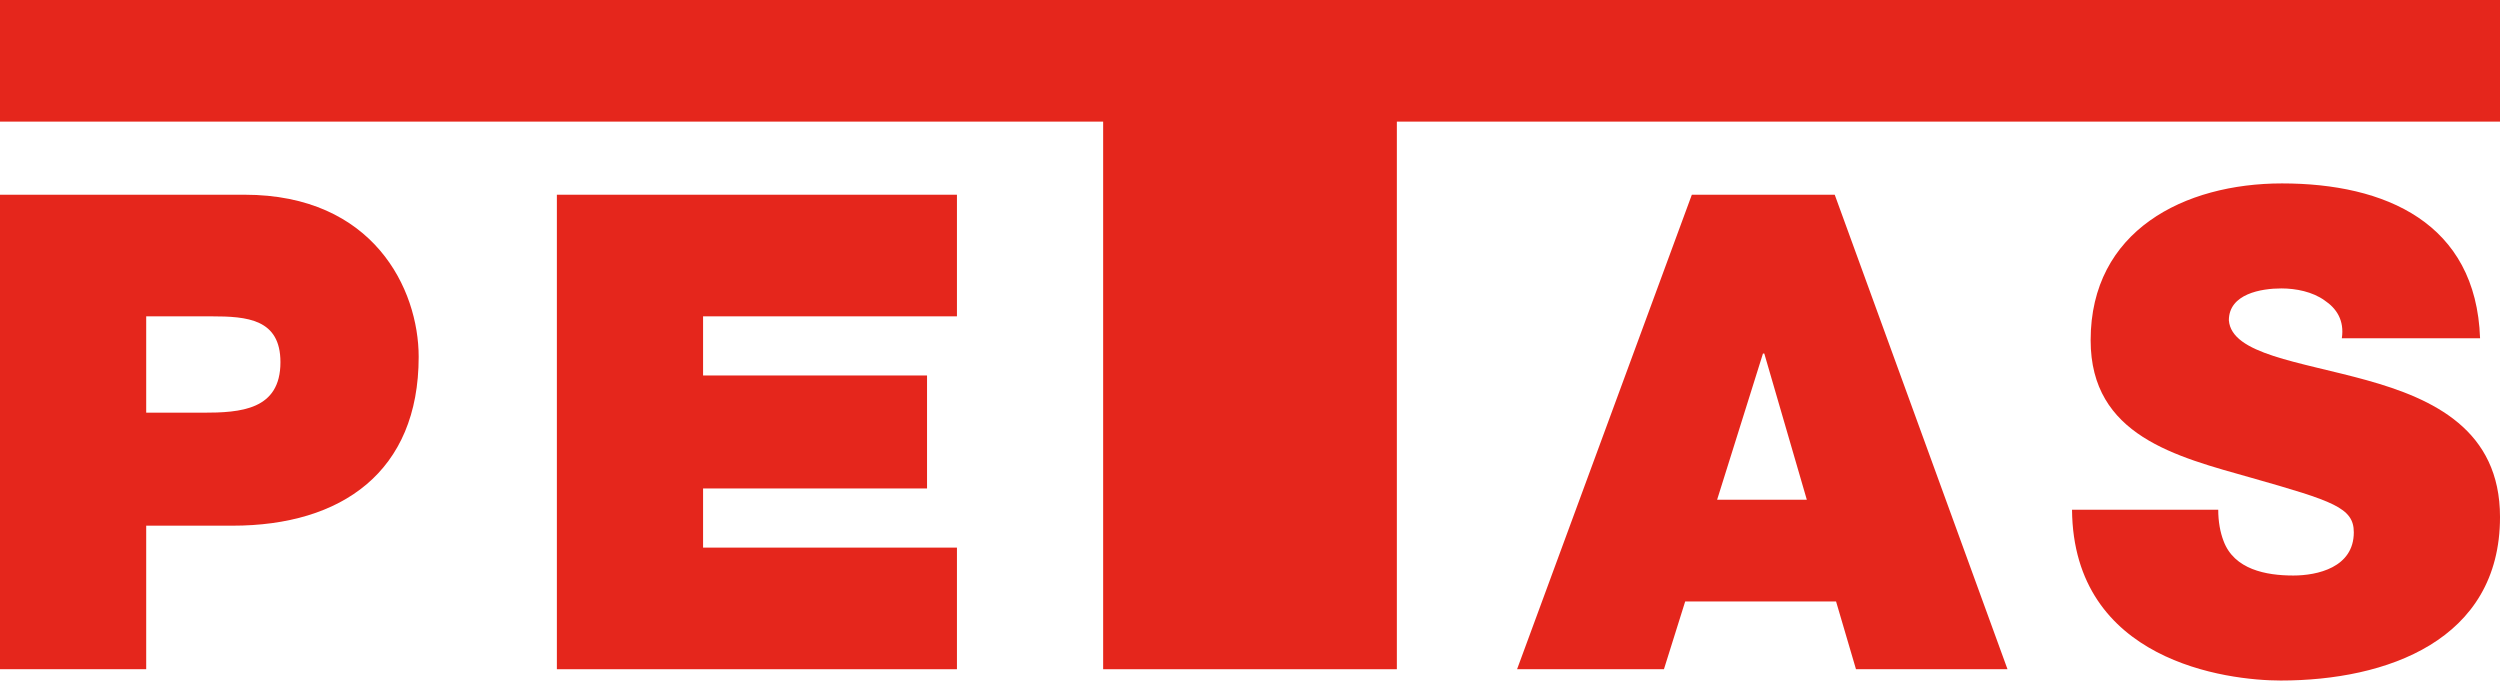 <?xml version="1.0" encoding="utf-8"?>
<!-- Generator: Adobe Illustrator 16.0.0, SVG Export Plug-In . SVG Version: 6.00 Build 0)  -->
<!DOCTYPE svg PUBLIC "-//W3C//DTD SVG 1.1//EN" "http://www.w3.org/Graphics/SVG/1.1/DTD/svg11.dtd">
<svg version="1.1" id="Layer_1" xmlns="http://www.w3.org/2000/svg" xmlns:xlink="http://www.w3.org/1999/xlink" x="0px" y="0px"
	 width="327.301px" height="89.094px" viewBox="0 0 327.301 89.094" enable-background="new 0 0 327.301 89.094"
	 xml:space="preserve">
<g>
	<defs>
		<rect id="SVGID_1_" width="327.301" height="89.094"/>
	</defs>
	<clipPath id="SVGID_2_">
		<use xlink:href="#SVGID_1_"  overflow="visible"/>
	</clipPath>
	<path clip-path="url(#SVGID_2_)" fill="#E5261C" d="M0,25.493h32.018c16.879,0,22.795,12.354,22.795,21.229
		c0,15.052-10.092,22.1-24.361,22.1H19.141v18.793H0V25.493z M19.141,54.031h7.396c4.959,0,10.179-0.349,10.179-6.613
		c0-5.656-4.35-6.003-9.049-6.003h-8.526V54.031z"/>
	<polygon clip-path="url(#SVGID_2_)" fill="#E5261C" points="72.906,25.493 125.283,25.493 125.283,41.415 92.047,41.415 
		92.047,49.158 121.368,49.158 121.368,63.949 92.047,63.949 92.047,71.693 125.283,71.693 125.283,87.615 72.906,87.615 	"/>
	<path clip-path="url(#SVGID_2_)" fill="#E5261C" d="M221.497,25.492h18.706l22.621,62.124h-19.837l-2.61-8.875h-19.75l-2.783,8.875
		h-19.229L221.497,25.492z M236.55,65.428l-5.568-19.142h-0.174l-6.004,19.142H236.55z"/>
	<path clip-path="url(#SVGID_2_)" fill="#E5261C" d="M290.412,66.733c0,1.566,0.261,2.958,0.695,4.09
		c1.393,3.741,5.569,4.524,9.136,4.524c3.133,0,7.918-1.045,7.918-5.656c0-3.219-2.697-4.089-13.399-7.134
		c-9.831-2.784-21.055-5.481-21.055-18.011c0-14.355,12.268-20.533,25.058-20.533c13.485,0,25.405,5.134,25.927,20.273h-18.097
		c0.348-2.349-0.697-3.915-2.262-4.959c-1.567-1.131-3.741-1.567-5.655-1.567c-2.611,0-6.874,0.697-6.874,4.177
		c0.348,4.437,9.222,5.394,18.01,7.83c8.787,2.437,17.488,6.525,17.488,17.923c0,16.184-14.878,21.404-28.711,21.404
		c-7.048,0-27.147-2.523-27.321-22.361H290.412z"/>
	<polygon clip-path="url(#SVGID_2_)" fill="#E5261C" points="0,0 0,15.922 144.425,15.922 144.425,87.615 144.443,87.615 
		144.544,87.615 144.562,87.615 182.739,87.615 182.757,87.615 182.858,87.615 182.877,87.615 182.877,15.922 327.301,15.922 
		327.301,0 	"/>
</g>
</svg>
